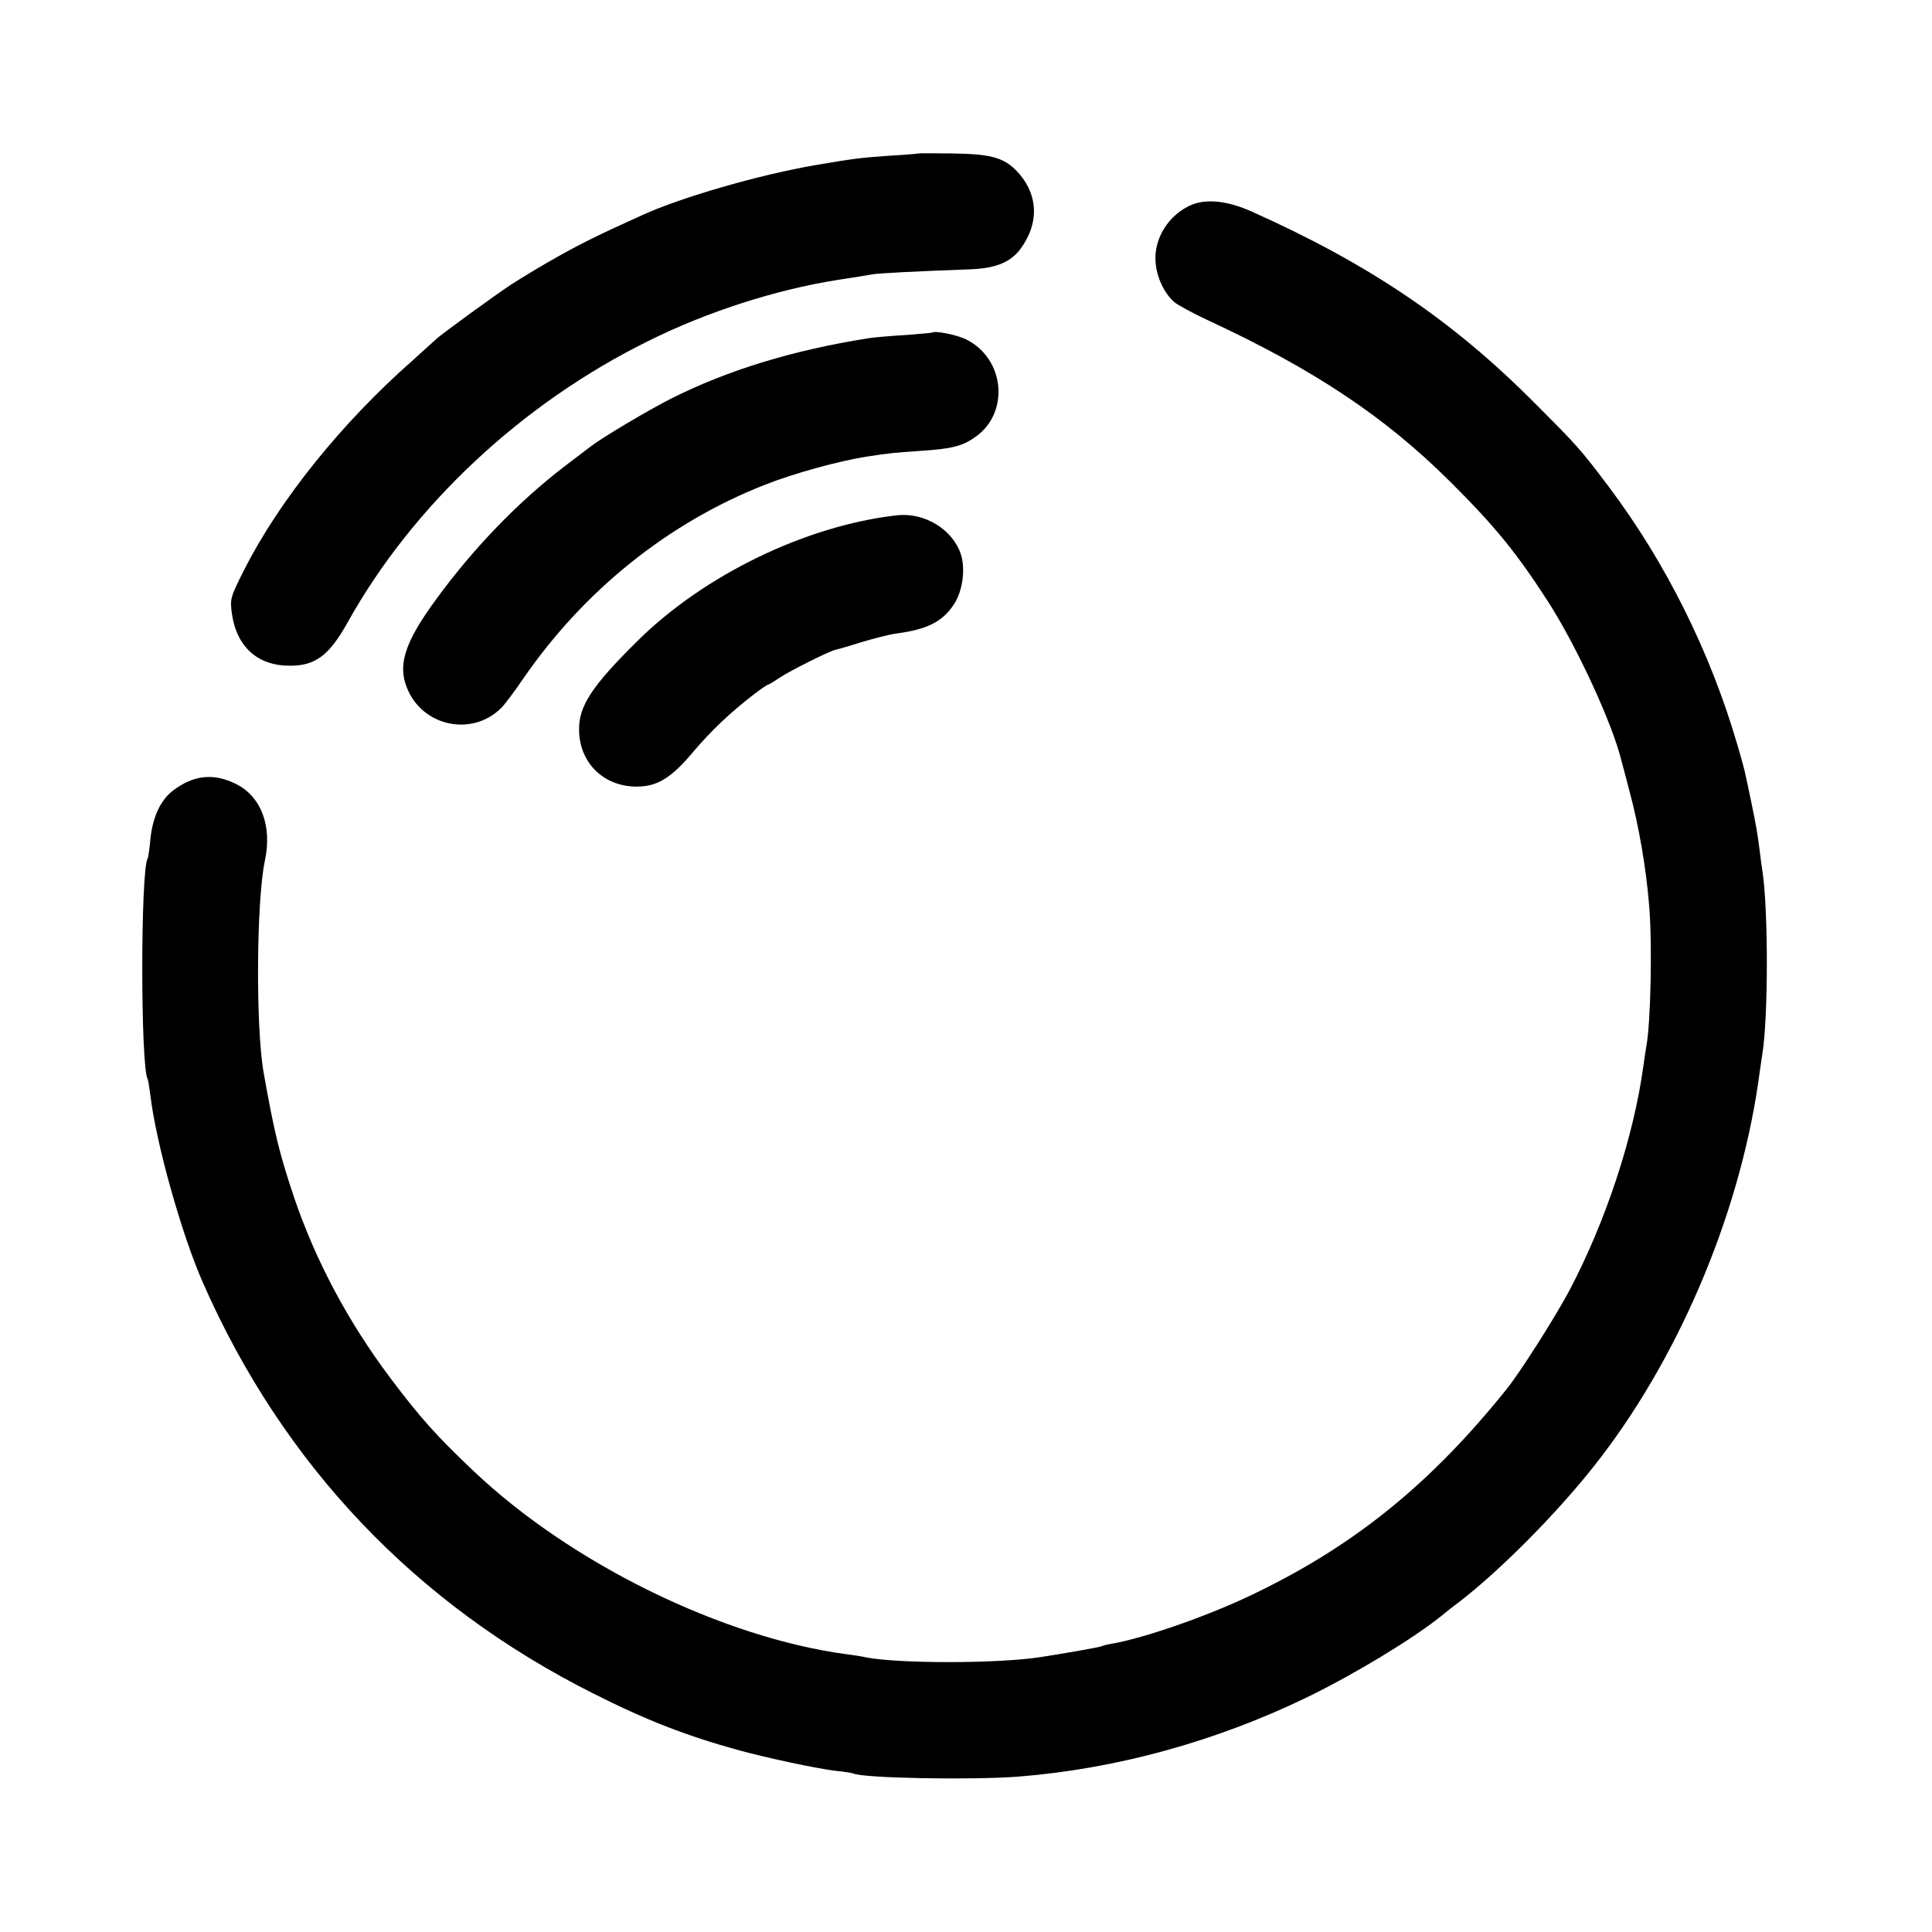 <svg version="1" xmlns="http://www.w3.org/2000/svg" width="933.333" height="933.333" viewBox="0 0 700 700"><path d="M332.7 55.6c-.1.1-4.7.5-10.2.8-11.2.8-12.7 1-27.5 3.5-20.5 3.6-47.8 11.5-62 17.9-15.9 7.2-21.4 9.9-30.4 14.9-5.6 3.1-13.2 7.7-17.1 10.2-6.7 4.4-26.4 18.8-27.5 20-.3.3-4.1 3.7-8.4 7.6-26 22.9-48.4 50.8-61.2 76.1-4.9 9.7-5.1 10.4-4.4 15.6 1.7 12.2 9.4 19.1 21.2 19 9.1 0 14.1-3.8 20.7-15.6 23.6-42.4 63.2-79.5 109.1-102.1 21.3-10.6 46.1-18.5 68-22 5.8-.9 11.6-1.8 13-2.1 2.4-.4 15.7-1.1 35-1.8 9.7-.3 15.1-2.5 18.8-7.5 6.6-9 6.4-19-.4-27-5.1-5.9-9.7-7.3-24.2-7.5-6.8-.1-12.4-.1-12.5 0zM432 74.1c-8.4 3.4-14.1 12.3-13.3 21 .4 5.4 3.1 11.1 6.7 14.3 1.1 1 6.8 4.1 12.6 6.8 38.3 17.8 63.9 34.9 87.4 58.3 16.3 16.2 24.1 25.8 35.7 43.8 10.5 16.5 23.2 44.1 26.4 57.4.3 1 1.6 6 2.9 11 3.3 12.2 6 27.5 7.1 41.2 1.2 13.7.6 42.8-1 51.2-.2.9-.6 3.9-1 6.6-3.5 26.1-13.7 56.9-27 82.1-5.5 10.2-17.7 29.4-22.7 35.6-27.2 33.9-54.6 56.2-90.5 73.6-16.2 8-40.2 16.4-52.2 18.5-1.9.3-3.7.8-4.1 1-.5.3-12.9 2.5-22 3.9-15.5 2.4-51.3 2.4-63.2.1-1.3-.3-4.3-.8-6.8-1.1-45.2-6-100.1-32.9-135.4-66.4-13.5-12.8-19.4-19.4-30-33.5-15.4-20.4-27.3-42.8-35.1-65.8-5.3-15.9-7.1-23.2-11-45.2-2.9-16.6-2.6-62.4.5-76.8 2.6-12.3-1.3-22.9-10.2-27.5-8.2-4.2-15.6-3.5-23.2 2.3-4.4 3.4-7.3 9.5-8.1 17.5-.3 3.5-.8 6.7-1 7-2.6 4.2-2.6 75.6 0 80 .2.3.6 3 1 6 2.1 17.4 11.3 50.2 19 67.7 29 66 77.1 116.6 141.5 148.9 19.2 9.7 33.7 15.3 52.5 20.5 10.2 2.8 28.5 6.7 35.2 7.5 3.2.3 6 .8 6.3.9 2.9 1.8 43.3 2.5 60 1.2 35.5-2.8 71.4-12.7 104.5-28.7 17.2-8.4 37.8-20.8 48.6-29.4 1.4-1.2 4.3-3.5 6.5-5.1 14.9-11.5 34.9-31.6 48.7-49 30.2-38 52.5-90.1 59.7-139 .6-4.4 1.3-9.1 1.5-10.4 2.2-13.1 2.2-52.2.1-66.2-.2-1.3-.7-4.7-1-7.4-.8-6.7-1.4-9.7-3.1-18-.8-3.9-1.7-8.1-2-9.4-.2-1.3-1.6-6.5-3.1-11.5-9.7-33.3-25.9-65.8-46.4-93.1-10.4-13.8-11.4-14.9-27-30.5-29.8-30-60.1-50.4-102.6-69.4-8.5-3.8-16-4.6-21.4-2.5z"/><path d="M337.8 120.5c-.2.1-4.6.5-9.8.9-5.2.3-11.1.8-13 1.1-27.5 4.3-51.4 11.6-72 22-7.9 4-24.6 13.9-28.9 17.2-.9.7-5 3.8-9.2 7-16.7 12.7-33.2 29.7-46.7 48.2-12 16.3-14.5 24.7-10.1 33.8 6.2 12.8 23.3 15.9 33.4 5.9 1.2-1.1 4.8-5.9 8-10.6 22-32 52.6-56.6 87.5-70.3 10.6-4.2 26.9-8.7 37.3-10.3 7.6-1.2 9.9-1.4 18.7-2 12.1-.8 15.7-1.7 20.7-5.3 12.1-8.8 10.3-28-3.4-35-3.1-1.7-11.6-3.4-12.5-2.6z"/><path d="M325 186.7c-32.9 3.7-69.9 21.6-94.1 45.6-16.4 16.2-21.2 23.5-21.1 32.1.1 12 8.9 20.6 20.9 20.6 7.4 0 12.5-3.1 20.3-12.4 6.7-7.9 13.4-14.3 22.5-21.3 2.4-1.8 4.6-3.3 4.9-3.3.3 0 2.2-1.2 4.3-2.6 3.6-2.4 17.6-9.4 19.8-9.9.5-.1 4.8-1.3 9.5-2.8 4.7-1.4 10.5-2.9 13-3.2 11.1-1.5 16.5-4.3 20.6-10.5 3.2-4.8 4.3-12.9 2.5-18.3-3-8.9-13.1-15.1-23.1-14z"/></svg>